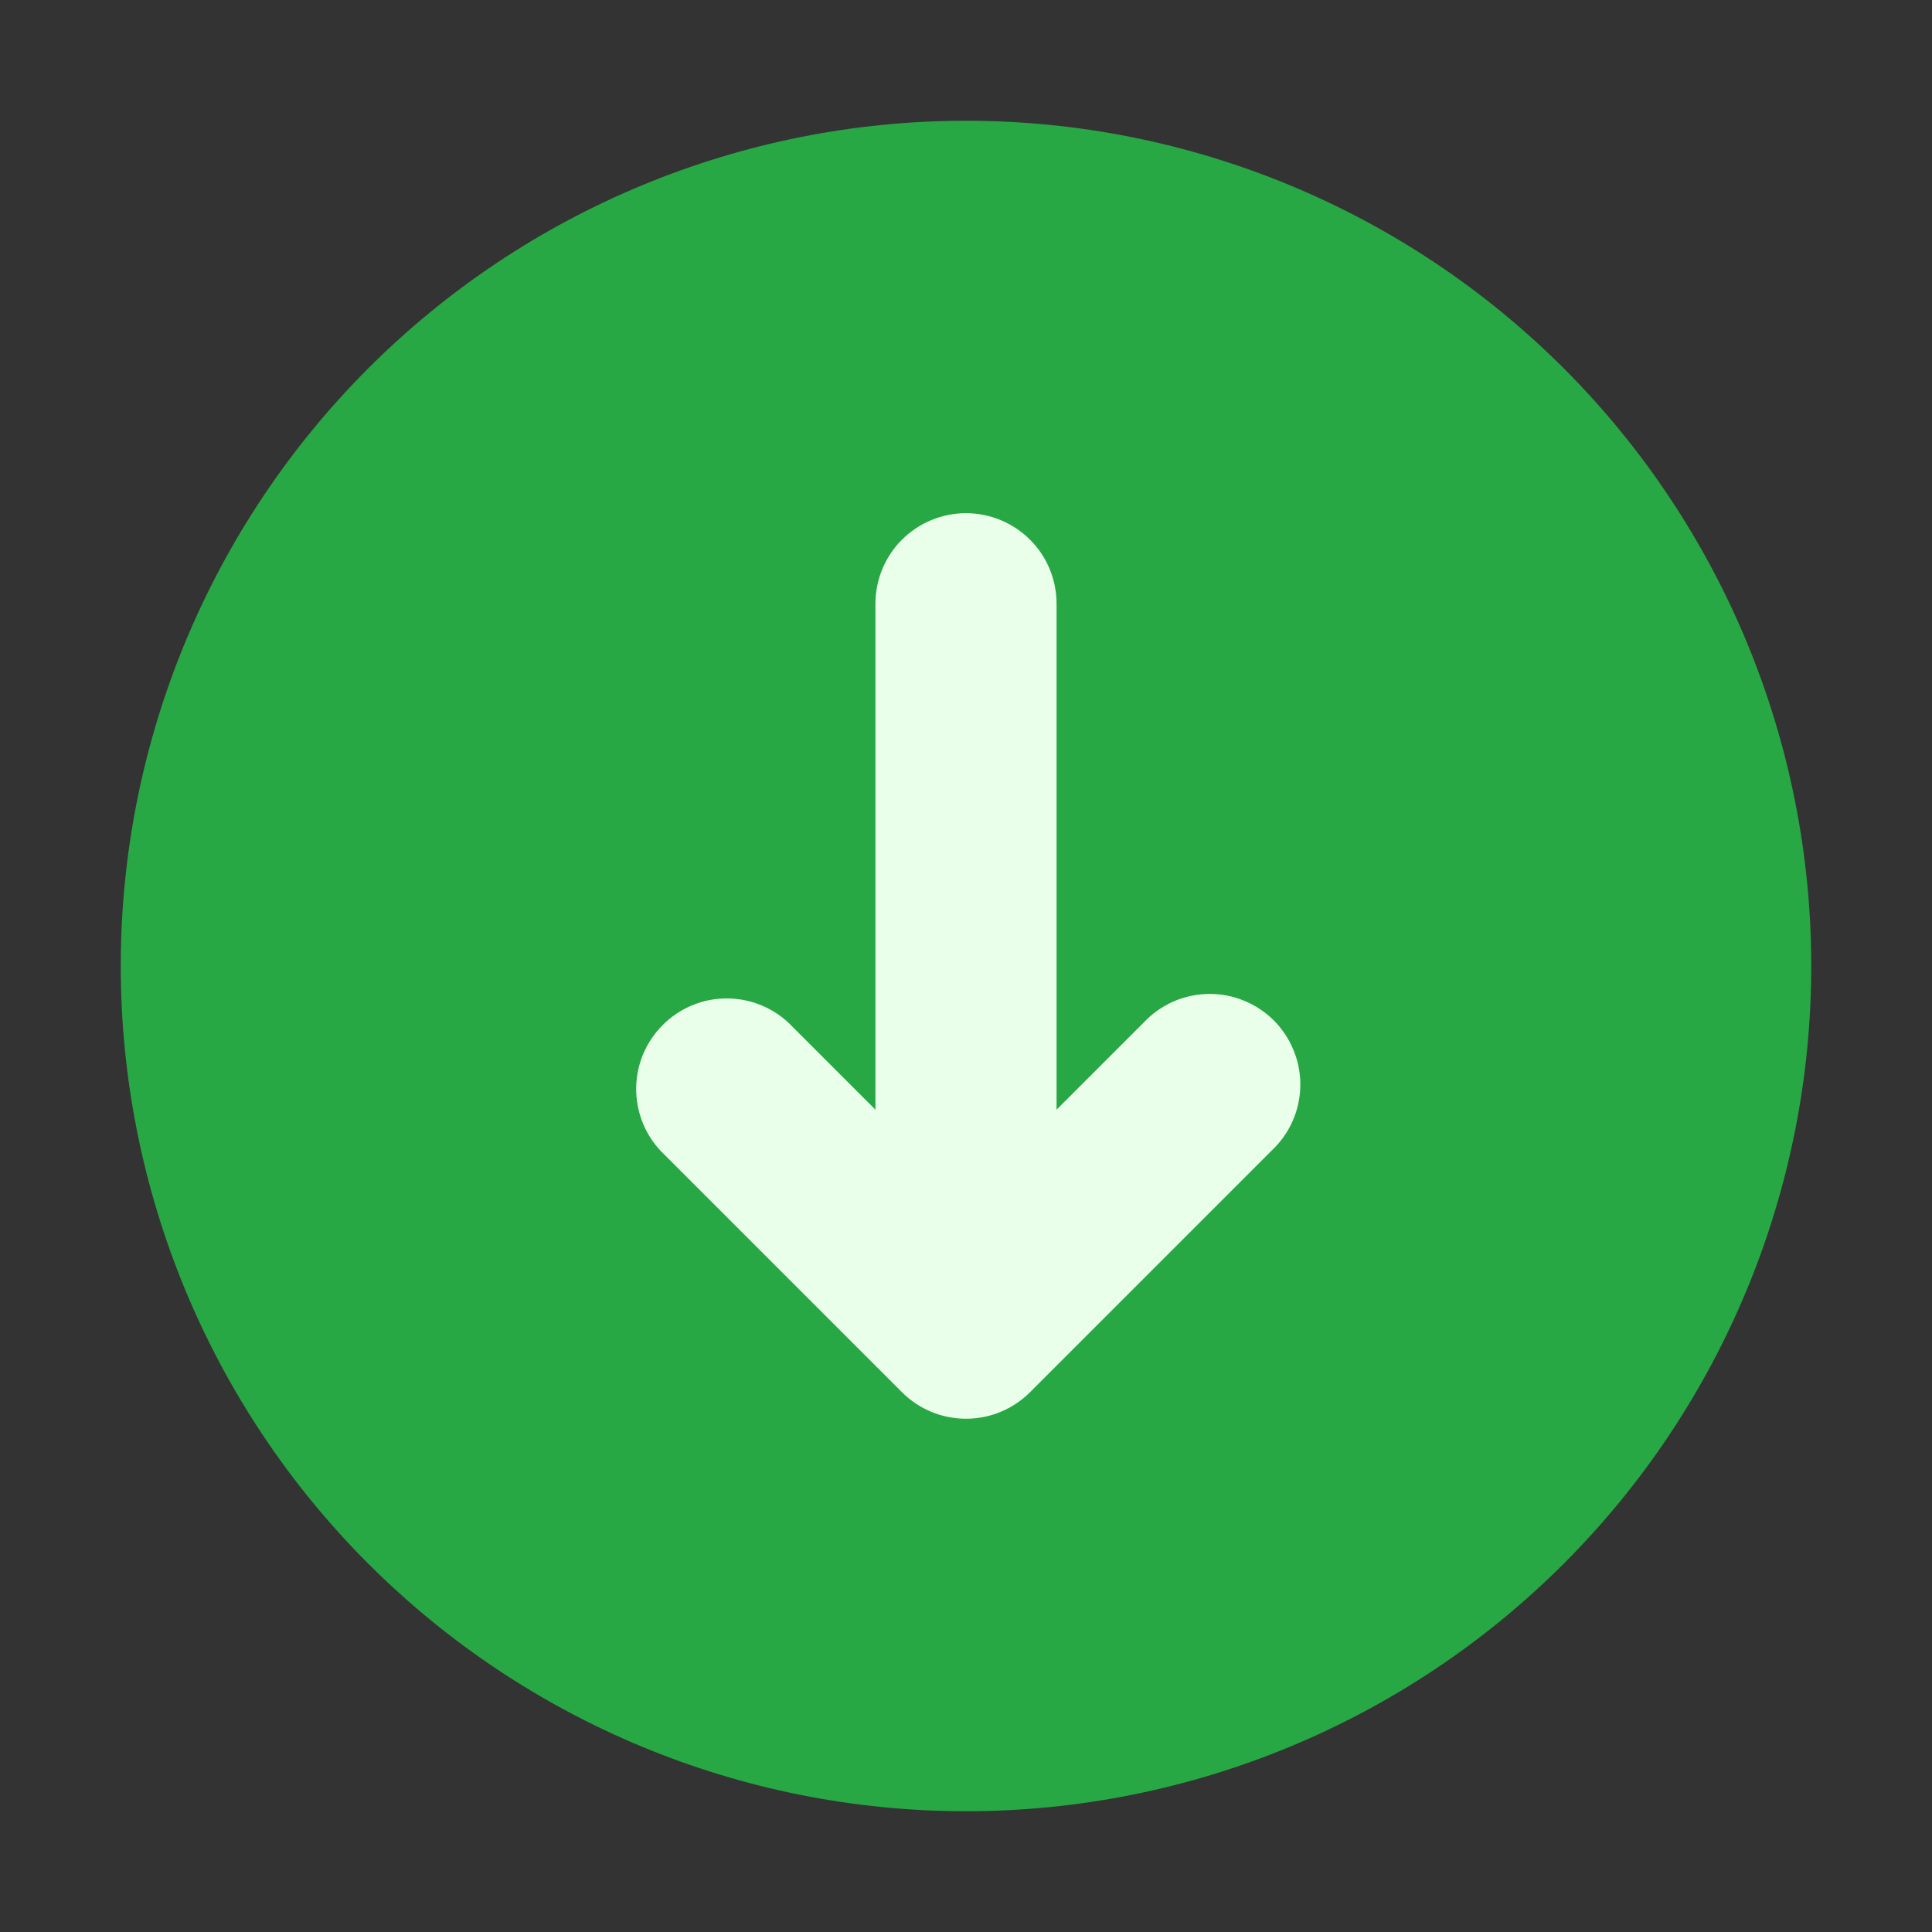 <svg width="24" height="24" viewBox="0 0 24 24" fill="none" xmlns="http://www.w3.org/2000/svg">
<rect x="0" y="0" width="24" height="24" fill="#333333" stroke="none"/>
<rect x="6" y="6" width="12" height="12" fill="#EAFFEA"/>
<path fill-rule="evenodd" clip-rule="evenodd" d="M12 22.5C14.785 22.5 17.456 21.394 19.425 19.425C21.394 17.456 22.5 14.785 22.5 12C22.5 9.215 21.394 6.545 19.425 4.575C17.456 2.606 14.785 1.5 12 1.5C9.215 1.5 6.545 2.606 4.575 4.575C2.606 6.545 1.5 9.215 1.5 12C1.5 14.785 2.606 17.456 4.575 19.425C6.545 21.394 9.215 22.5 12 22.5ZM13.125 7.5C13.125 7.202 13.007 6.915 12.796 6.705C12.585 6.494 12.298 6.375 12 6.375C11.702 6.375 11.415 6.494 11.204 6.705C10.993 6.915 10.875 7.202 10.875 7.5V10.5V13.785L9.795 12.705C9.582 12.506 9.3 12.398 9.008 12.403C8.717 12.408 8.439 12.526 8.233 12.733C8.026 12.939 7.908 13.217 7.903 13.508C7.898 13.8 8.006 14.082 8.205 14.295L11.205 17.295C11.416 17.506 11.702 17.624 12 17.624C12.298 17.624 12.584 17.506 12.795 17.295L15.795 14.295C15.905 14.192 15.994 14.068 16.056 13.93C16.117 13.792 16.15 13.643 16.153 13.492C16.156 13.341 16.128 13.191 16.071 13.051C16.015 12.911 15.93 12.783 15.824 12.676C15.717 12.57 15.589 12.485 15.449 12.429C15.309 12.372 15.159 12.344 15.008 12.347C14.857 12.35 14.708 12.383 14.57 12.444C14.432 12.506 14.308 12.595 14.205 12.705L13.125 13.785V7.5Z" fill="#28A745"/>
</svg>
